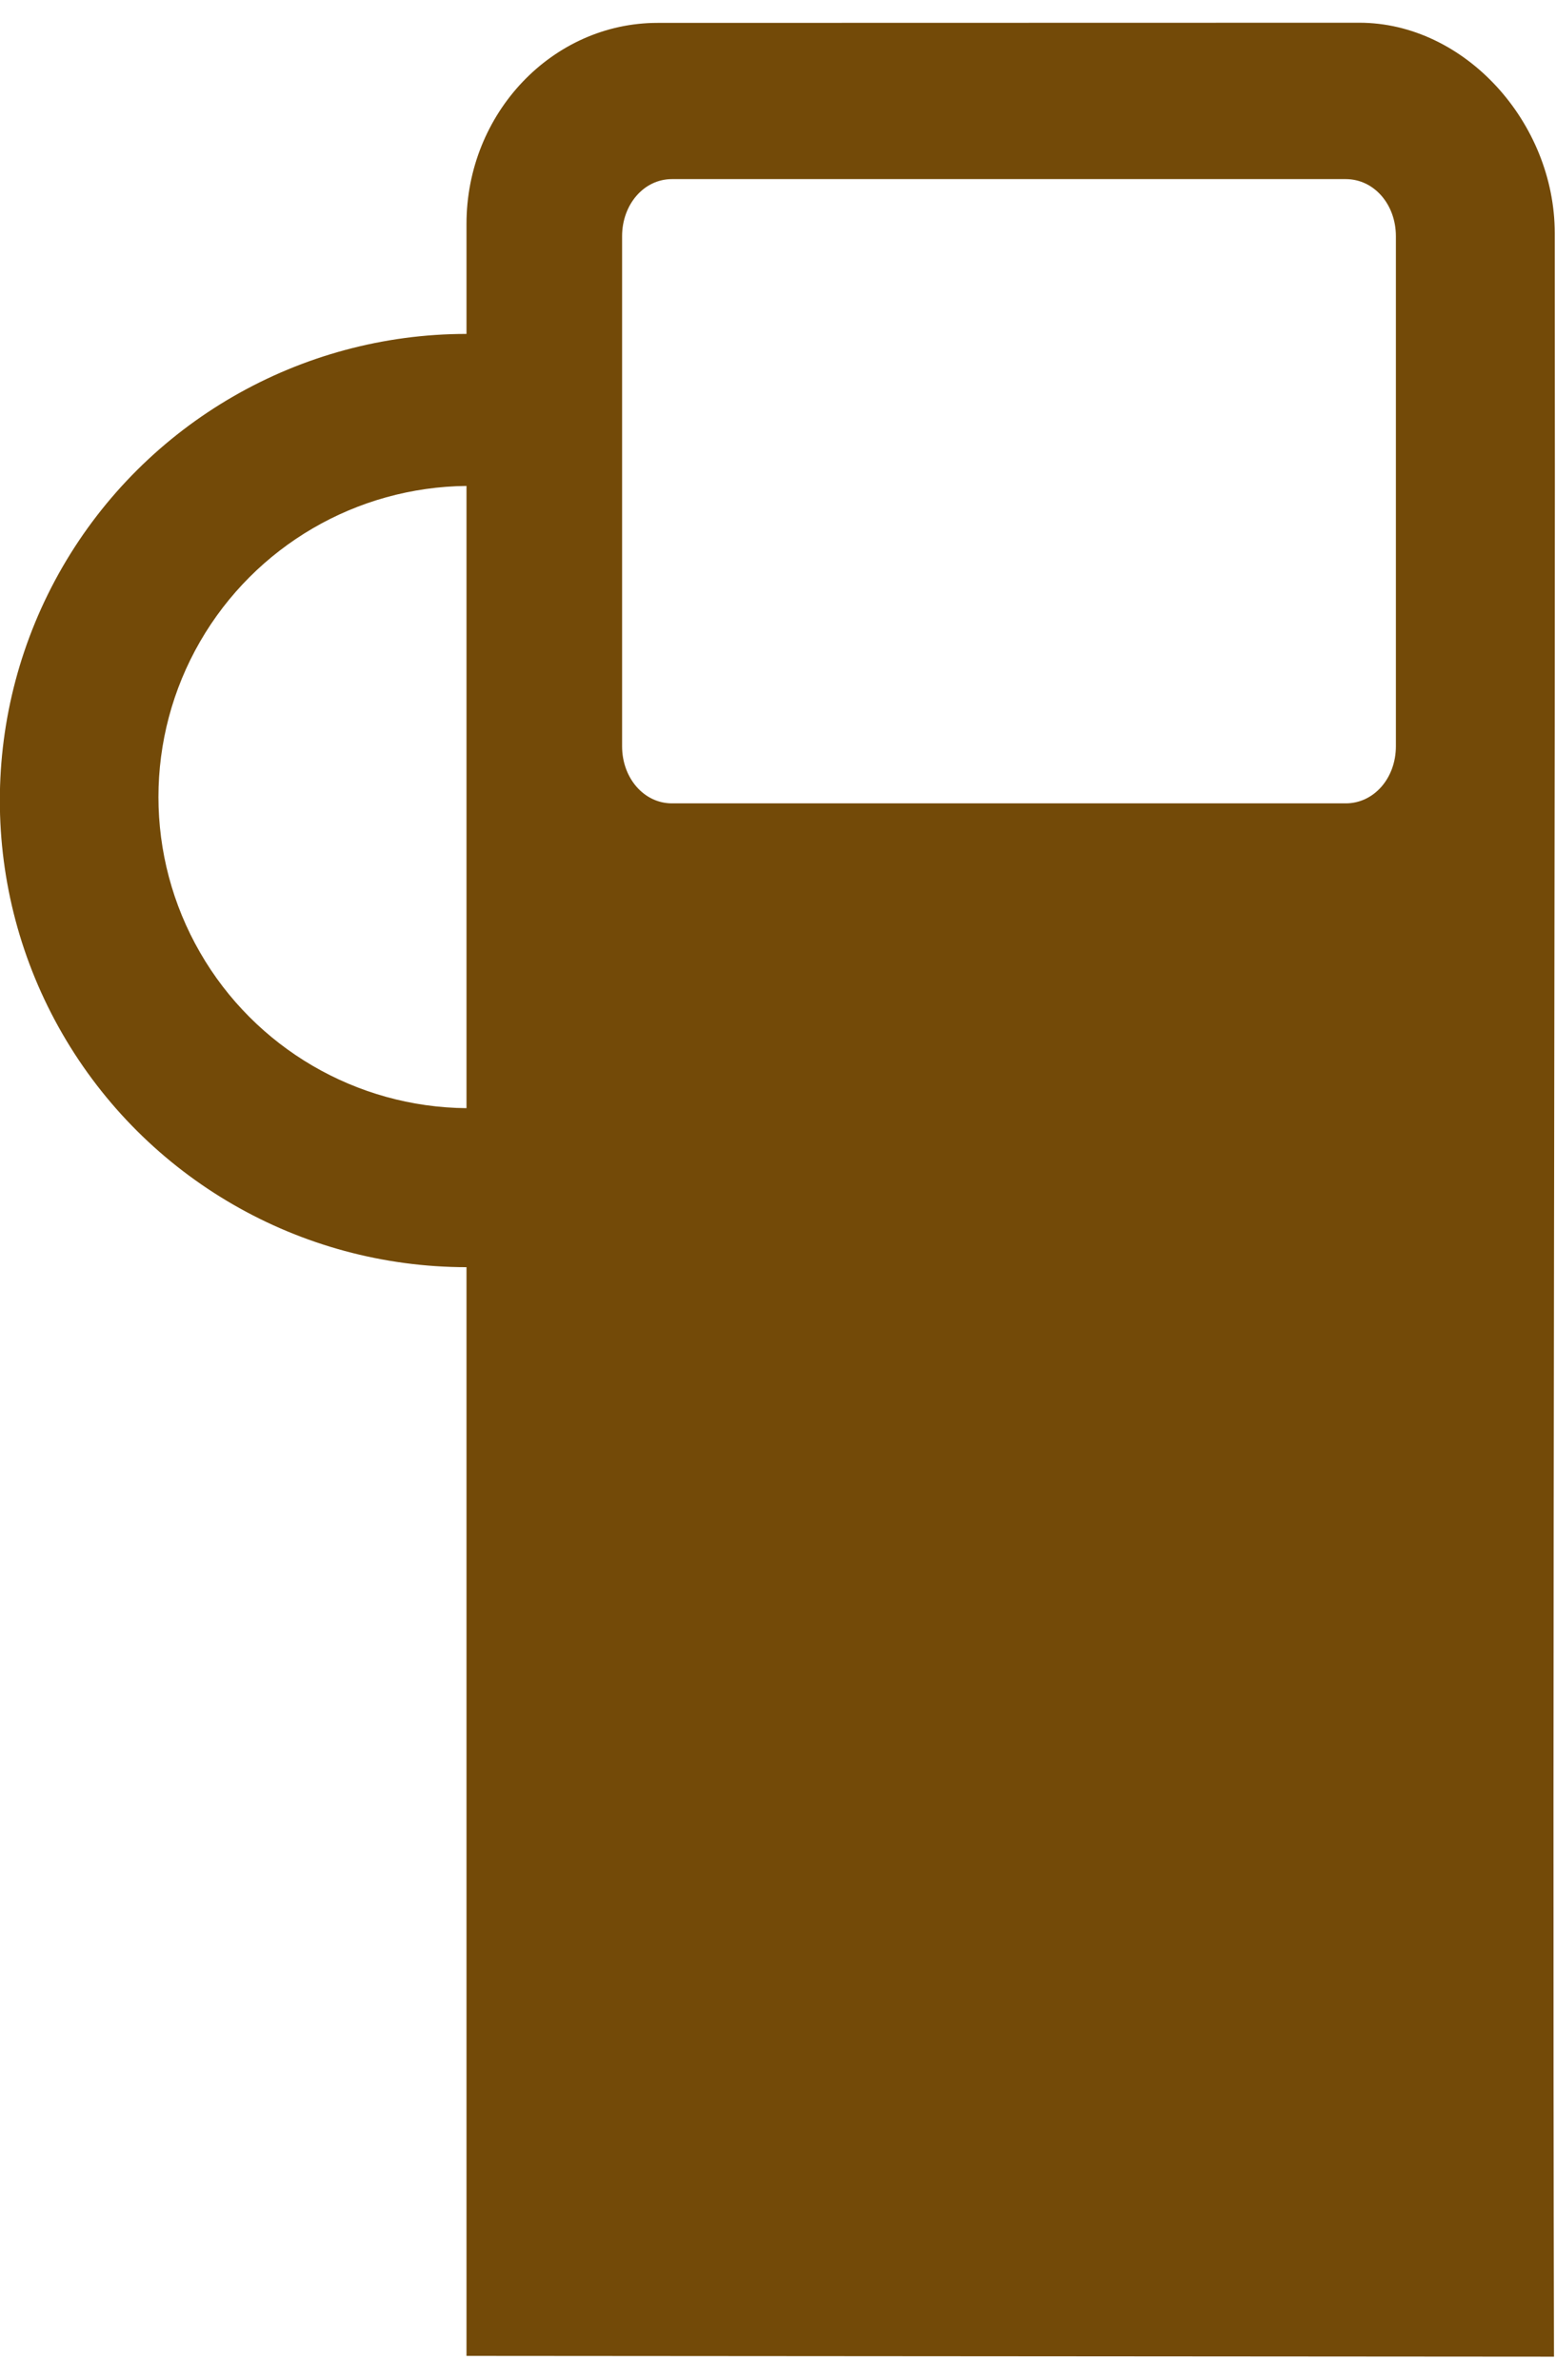 <?xml version="1.0" encoding="UTF-8"?>
<svg width="17" height="26" version="1.1" viewBox="0 0 10 15" xmlns="http://www.w3.org/2000/svg" xmlns:cc="http://creativecommons.org/ns#" xmlns:dc="http://purl.org/dc/elements/1.1/" xmlns:rdf="http://www.w3.org/1999/02/22-rdf-syntax-ns#">
 <g transform="translate(-93.007 -758.36)">
  <path fill="#734a08ff" d="m97.233 758.36c-0.675 0-1.228 0.58-1.228 1.292v0.707c-1.071 1.5e-4 -2.061 0.572-2.597 1.499-0.536 0.928-0.536 2.071 0 2.999 0.536 0.928 1.525 1.499 2.597 1.5v6.997l6.989 5e-3c-0.011-4.788 0.01-9.53 5e-3 -13.647 5e-5 -0.712-0.579-1.353-1.256-1.353zm0.092 1.004h4.331c0.181 0 0.322 0.162 0.322 0.367v3.278c0 0.205-0.141 0.367-0.322 0.367h-4.331c-0.179 0-0.32-0.162-0.32-0.367v-3.278c0-0.205 0.141-0.367 0.32-0.367zm-1.32 1.972v3.999c-0.707-6e-3 -1.359-0.387-1.712-1-0.357-0.619-0.357-1.381 0-1.999 0.354-0.613 1.005-0.993 1.712-1z"/>
 </g>
</svg>
